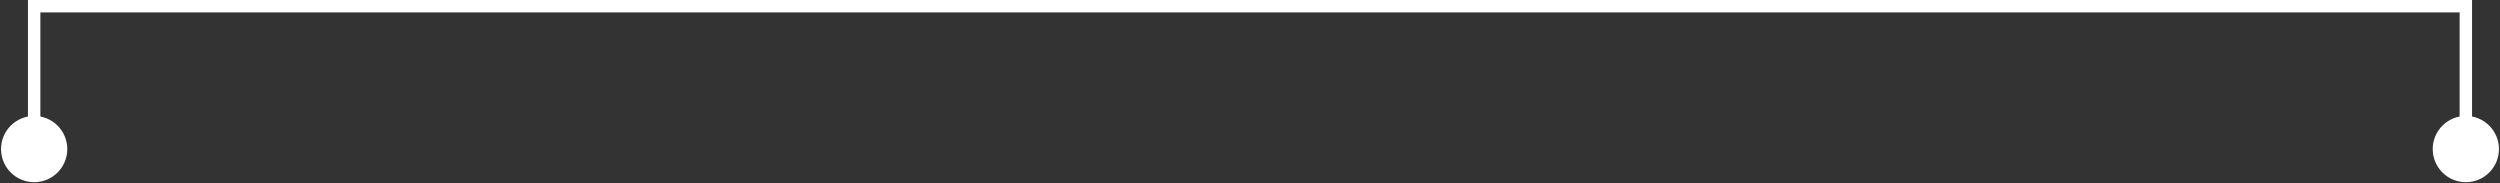 <svg width="805" height="59" viewBox="0 0 805 59" fill="none" xmlns="http://www.w3.org/2000/svg">
  <rect x="0" y="0" width="805" height="59" fill="#333333" stroke="none"/>
  <path d="M11 2V0H9V2H11ZM794 2H796V0H794V2ZM783.333 48C783.333 53.891 788.109 58.667 794 58.667C799.891 58.667 804.667 53.891 804.667 48C804.667 42.109 799.891 37.333 794 37.333C788.109 37.333 783.333 42.109 783.333 48ZM0.333 48C0.333 53.891 5.109 58.667 11 58.667C16.891 58.667 21.667 53.891 21.667 48C21.667 42.109 16.891 37.333 11 37.333C5.109 37.333 0.333 42.109 0.333 48ZM11 4H794V0H11V4ZM792 2V48H796V2H792ZM13 48V2H9V48H13Z" fill="white" />
</svg>